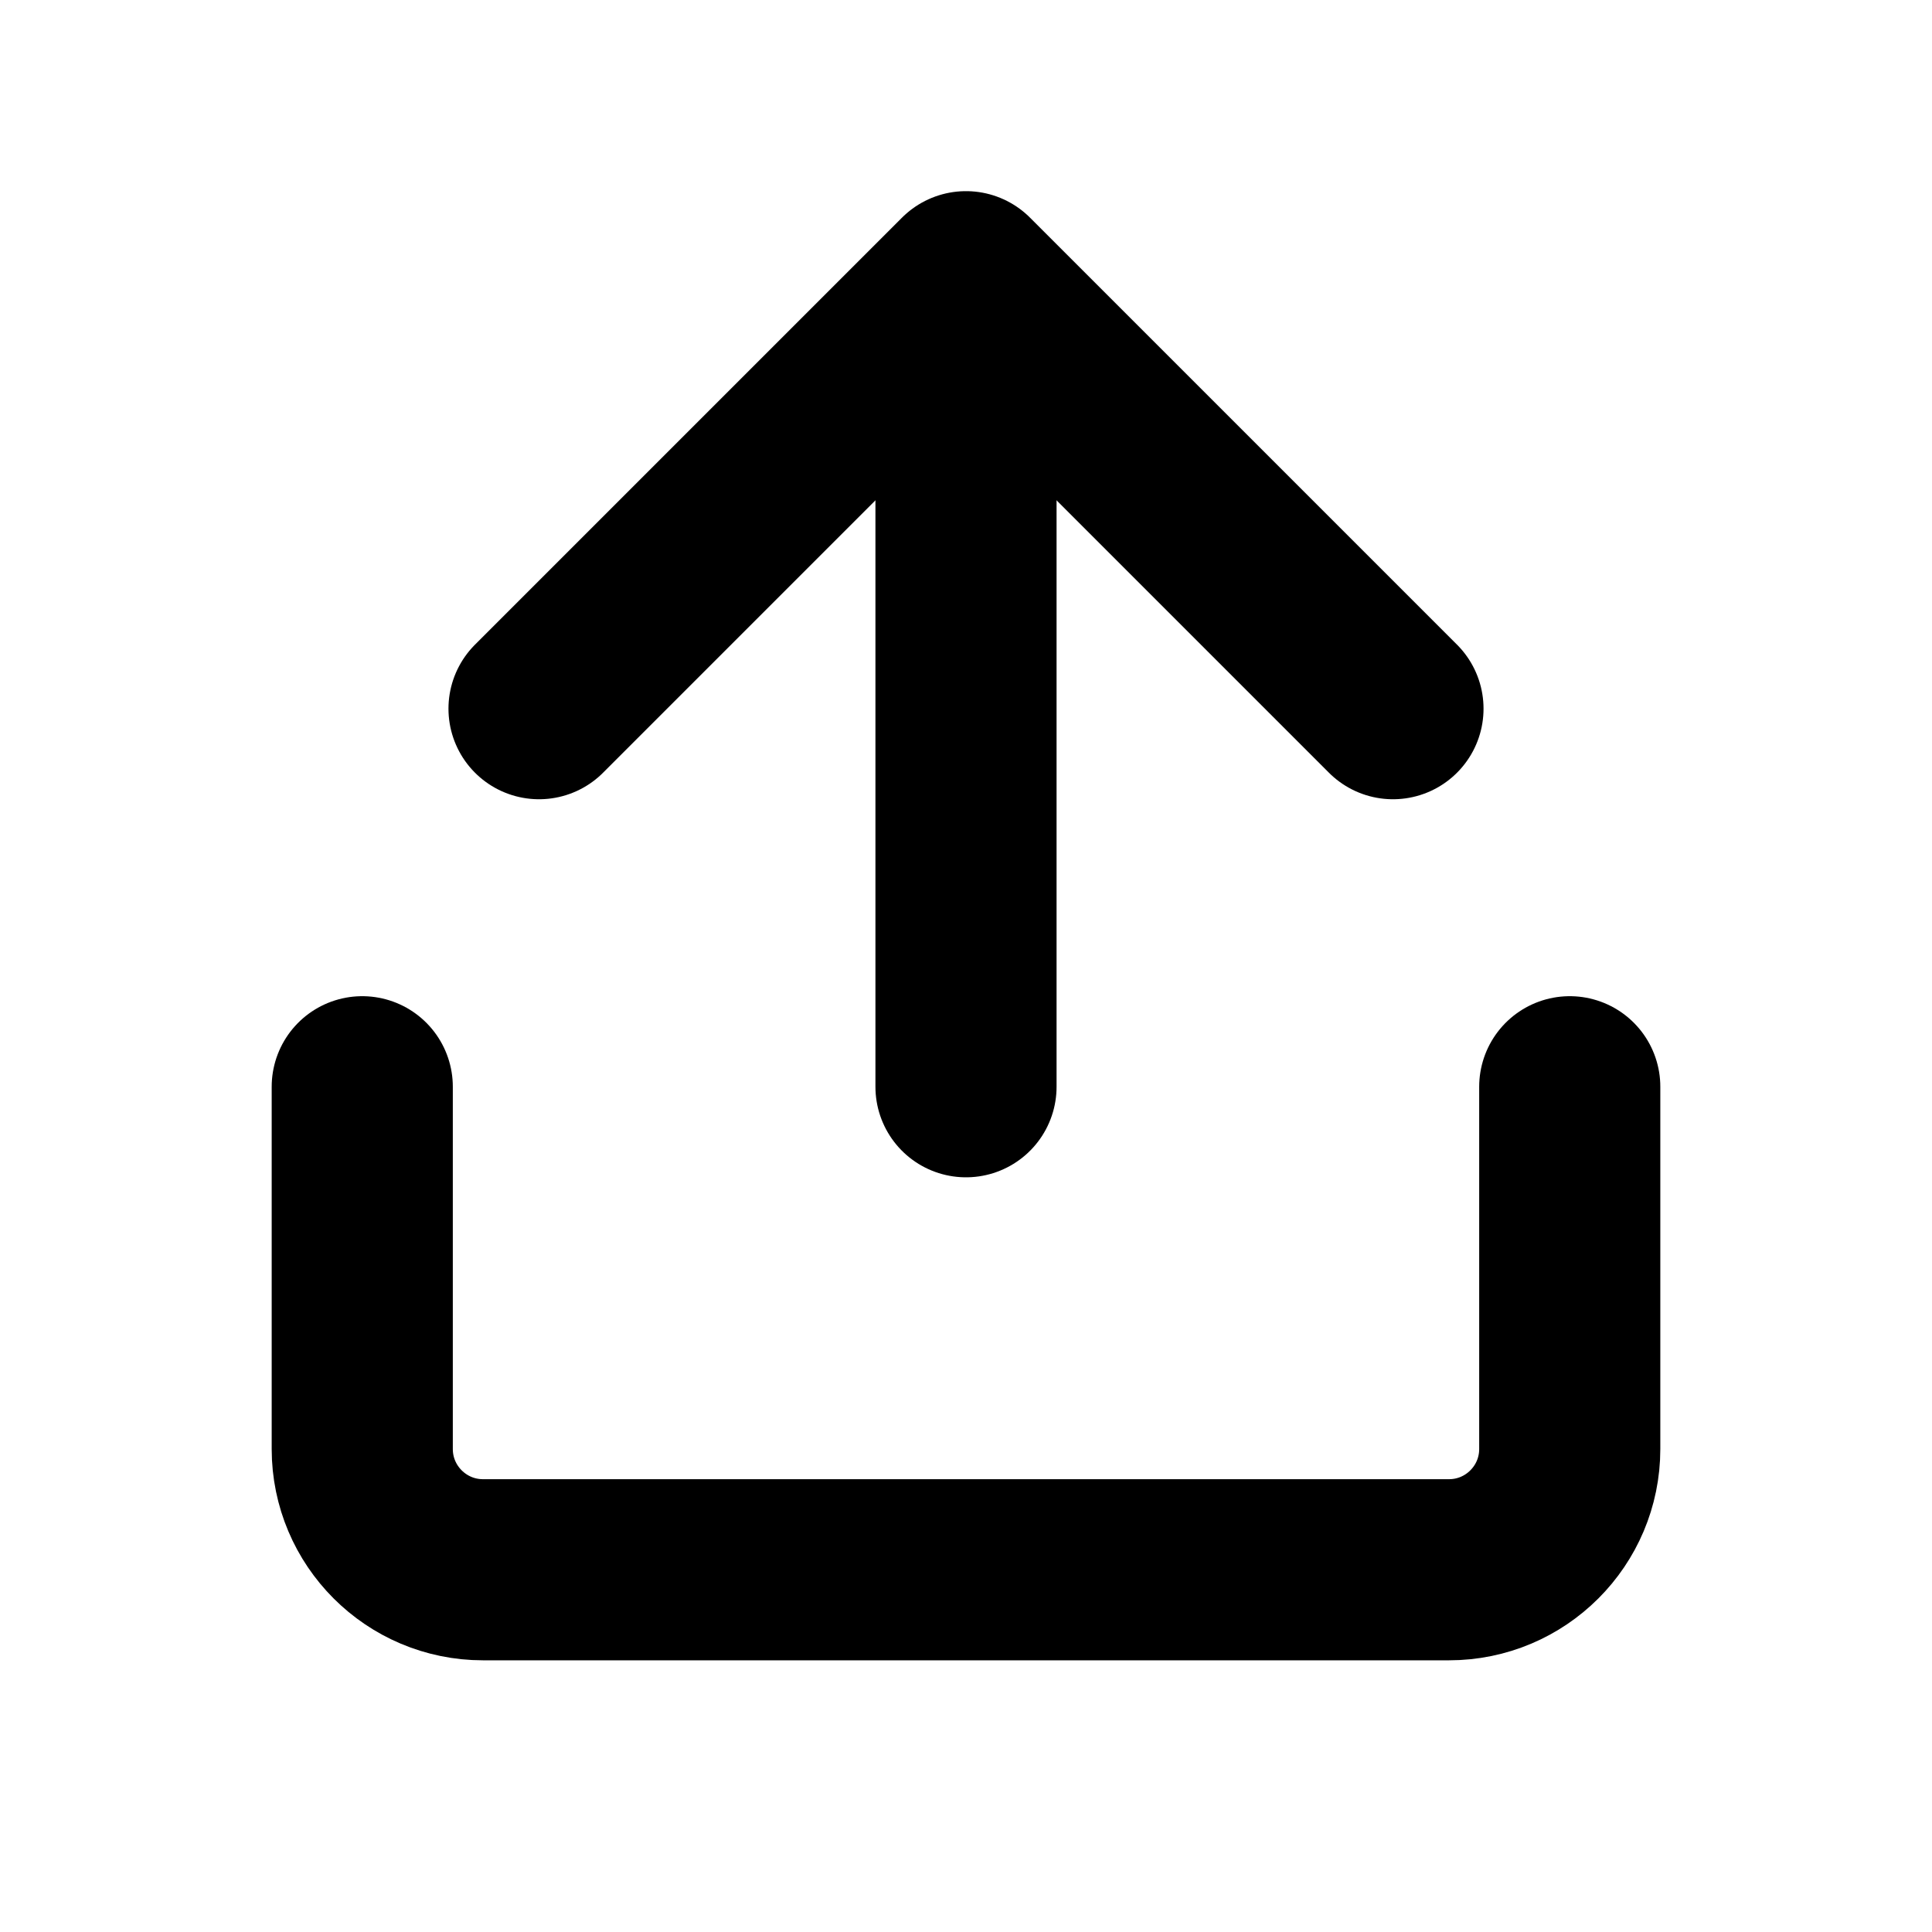 <svg width="16" height="16" viewBox="0 0 16 16" fill="none" xmlns="http://www.w3.org/2000/svg">
  <path d="M3 9V12C3 12.552 3.448 13 4 13H12C12.552 13 13 12.552 13 12V9" stroke="currentColor" stroke-width="1.5"
    stroke-linecap="round" stroke-linejoin="round" />
  <path d="M11.536 5.869L8 2.333L4.464 5.869" stroke="currentColor" stroke-width="1.5" stroke-linecap="round"
    stroke-linejoin="round" />
  <path d="M8 4L8 9" stroke="currentColor" stroke-width="1.5" stroke-linecap="round" stroke-linejoin="round" />
</svg>